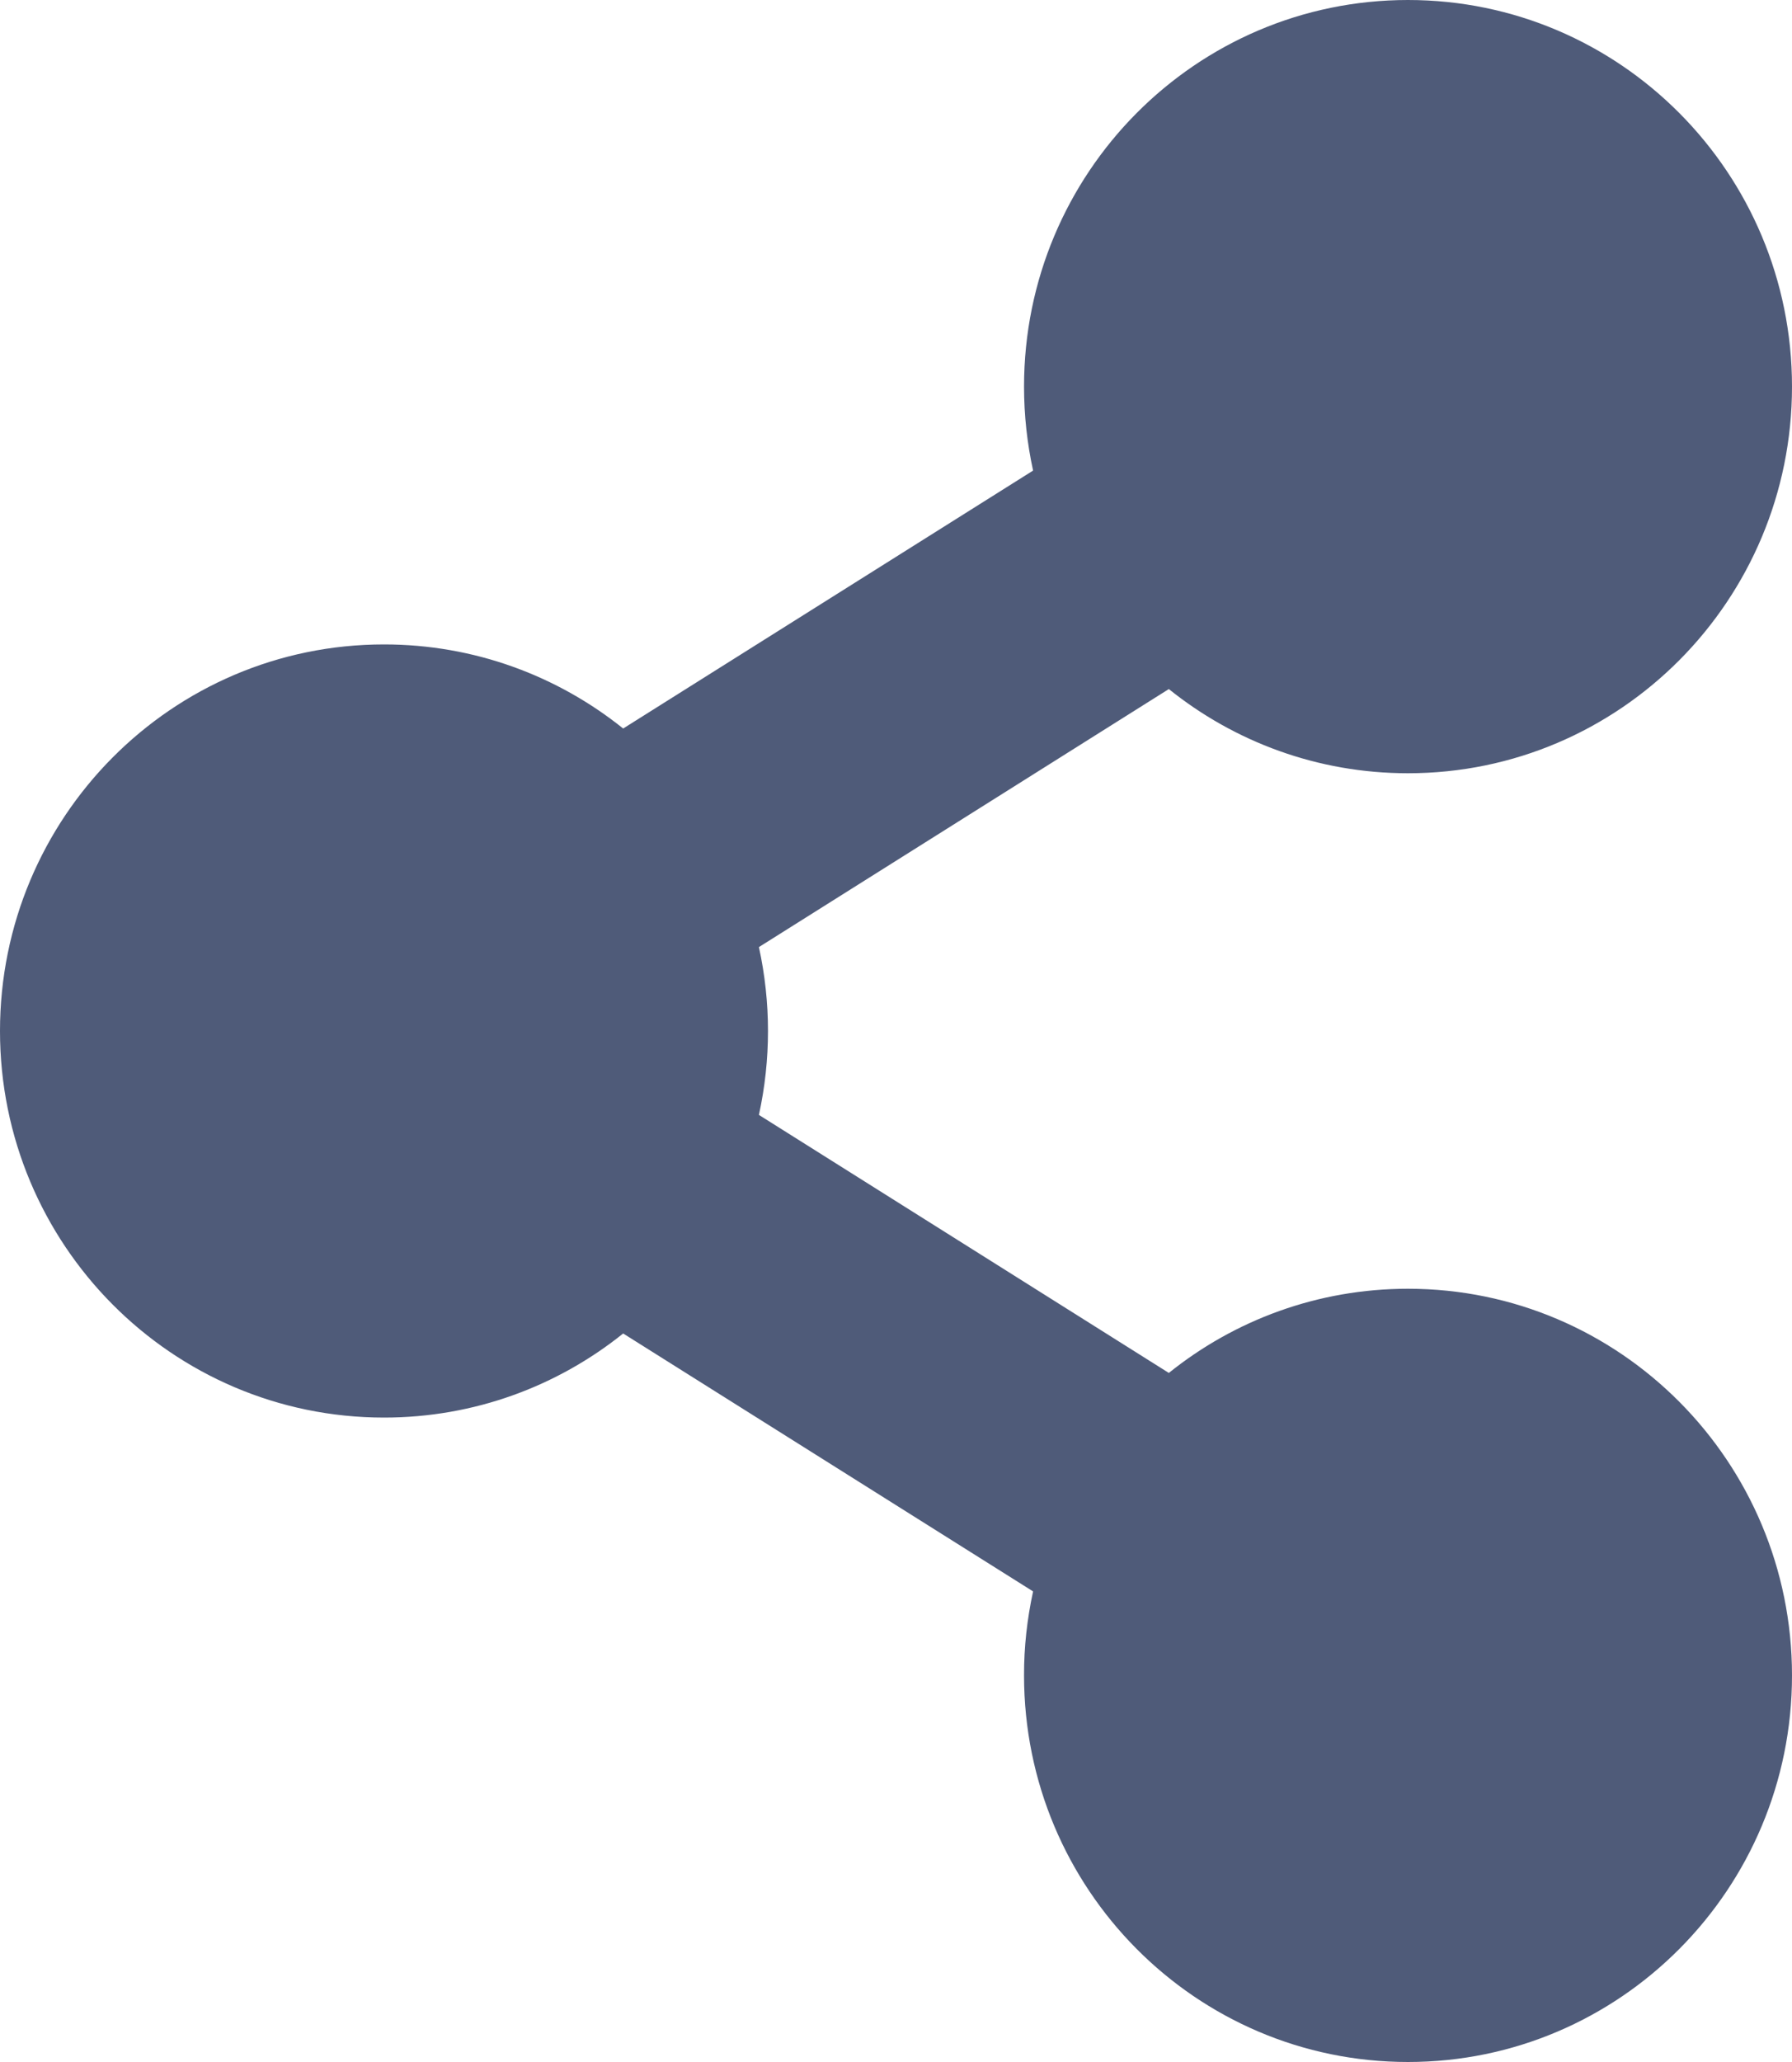 <svg width="20" height="23" viewBox="0 0 20 23" fill="none" xmlns="http://www.w3.org/2000/svg">
<path d="M15.714 14.375C14.705 14.375 13.777 14.726 13.045 15.314L8.47 12.436C8.605 11.819 8.605 11.181 8.47 10.564L13.045 7.686C13.777 8.274 14.705 8.625 15.714 8.625C18.081 8.625 20 6.694 20 4.312C20 1.931 18.081 0 15.714 0C13.347 0 11.429 1.931 11.429 4.312C11.429 4.634 11.464 4.947 11.53 5.249L6.955 8.126C6.223 7.539 5.295 7.188 4.286 7.188C1.919 7.188 0 9.118 0 11.5C0 13.882 1.919 15.812 4.286 15.812C5.295 15.812 6.223 15.461 6.955 14.874L11.53 17.751C11.463 18.059 11.428 18.373 11.429 18.688C11.429 21.069 13.347 23 15.714 23C18.081 23 20 21.069 20 18.688C20 16.306 18.081 14.375 15.714 14.375Z" fill="#4F5B79"/>
</svg>
